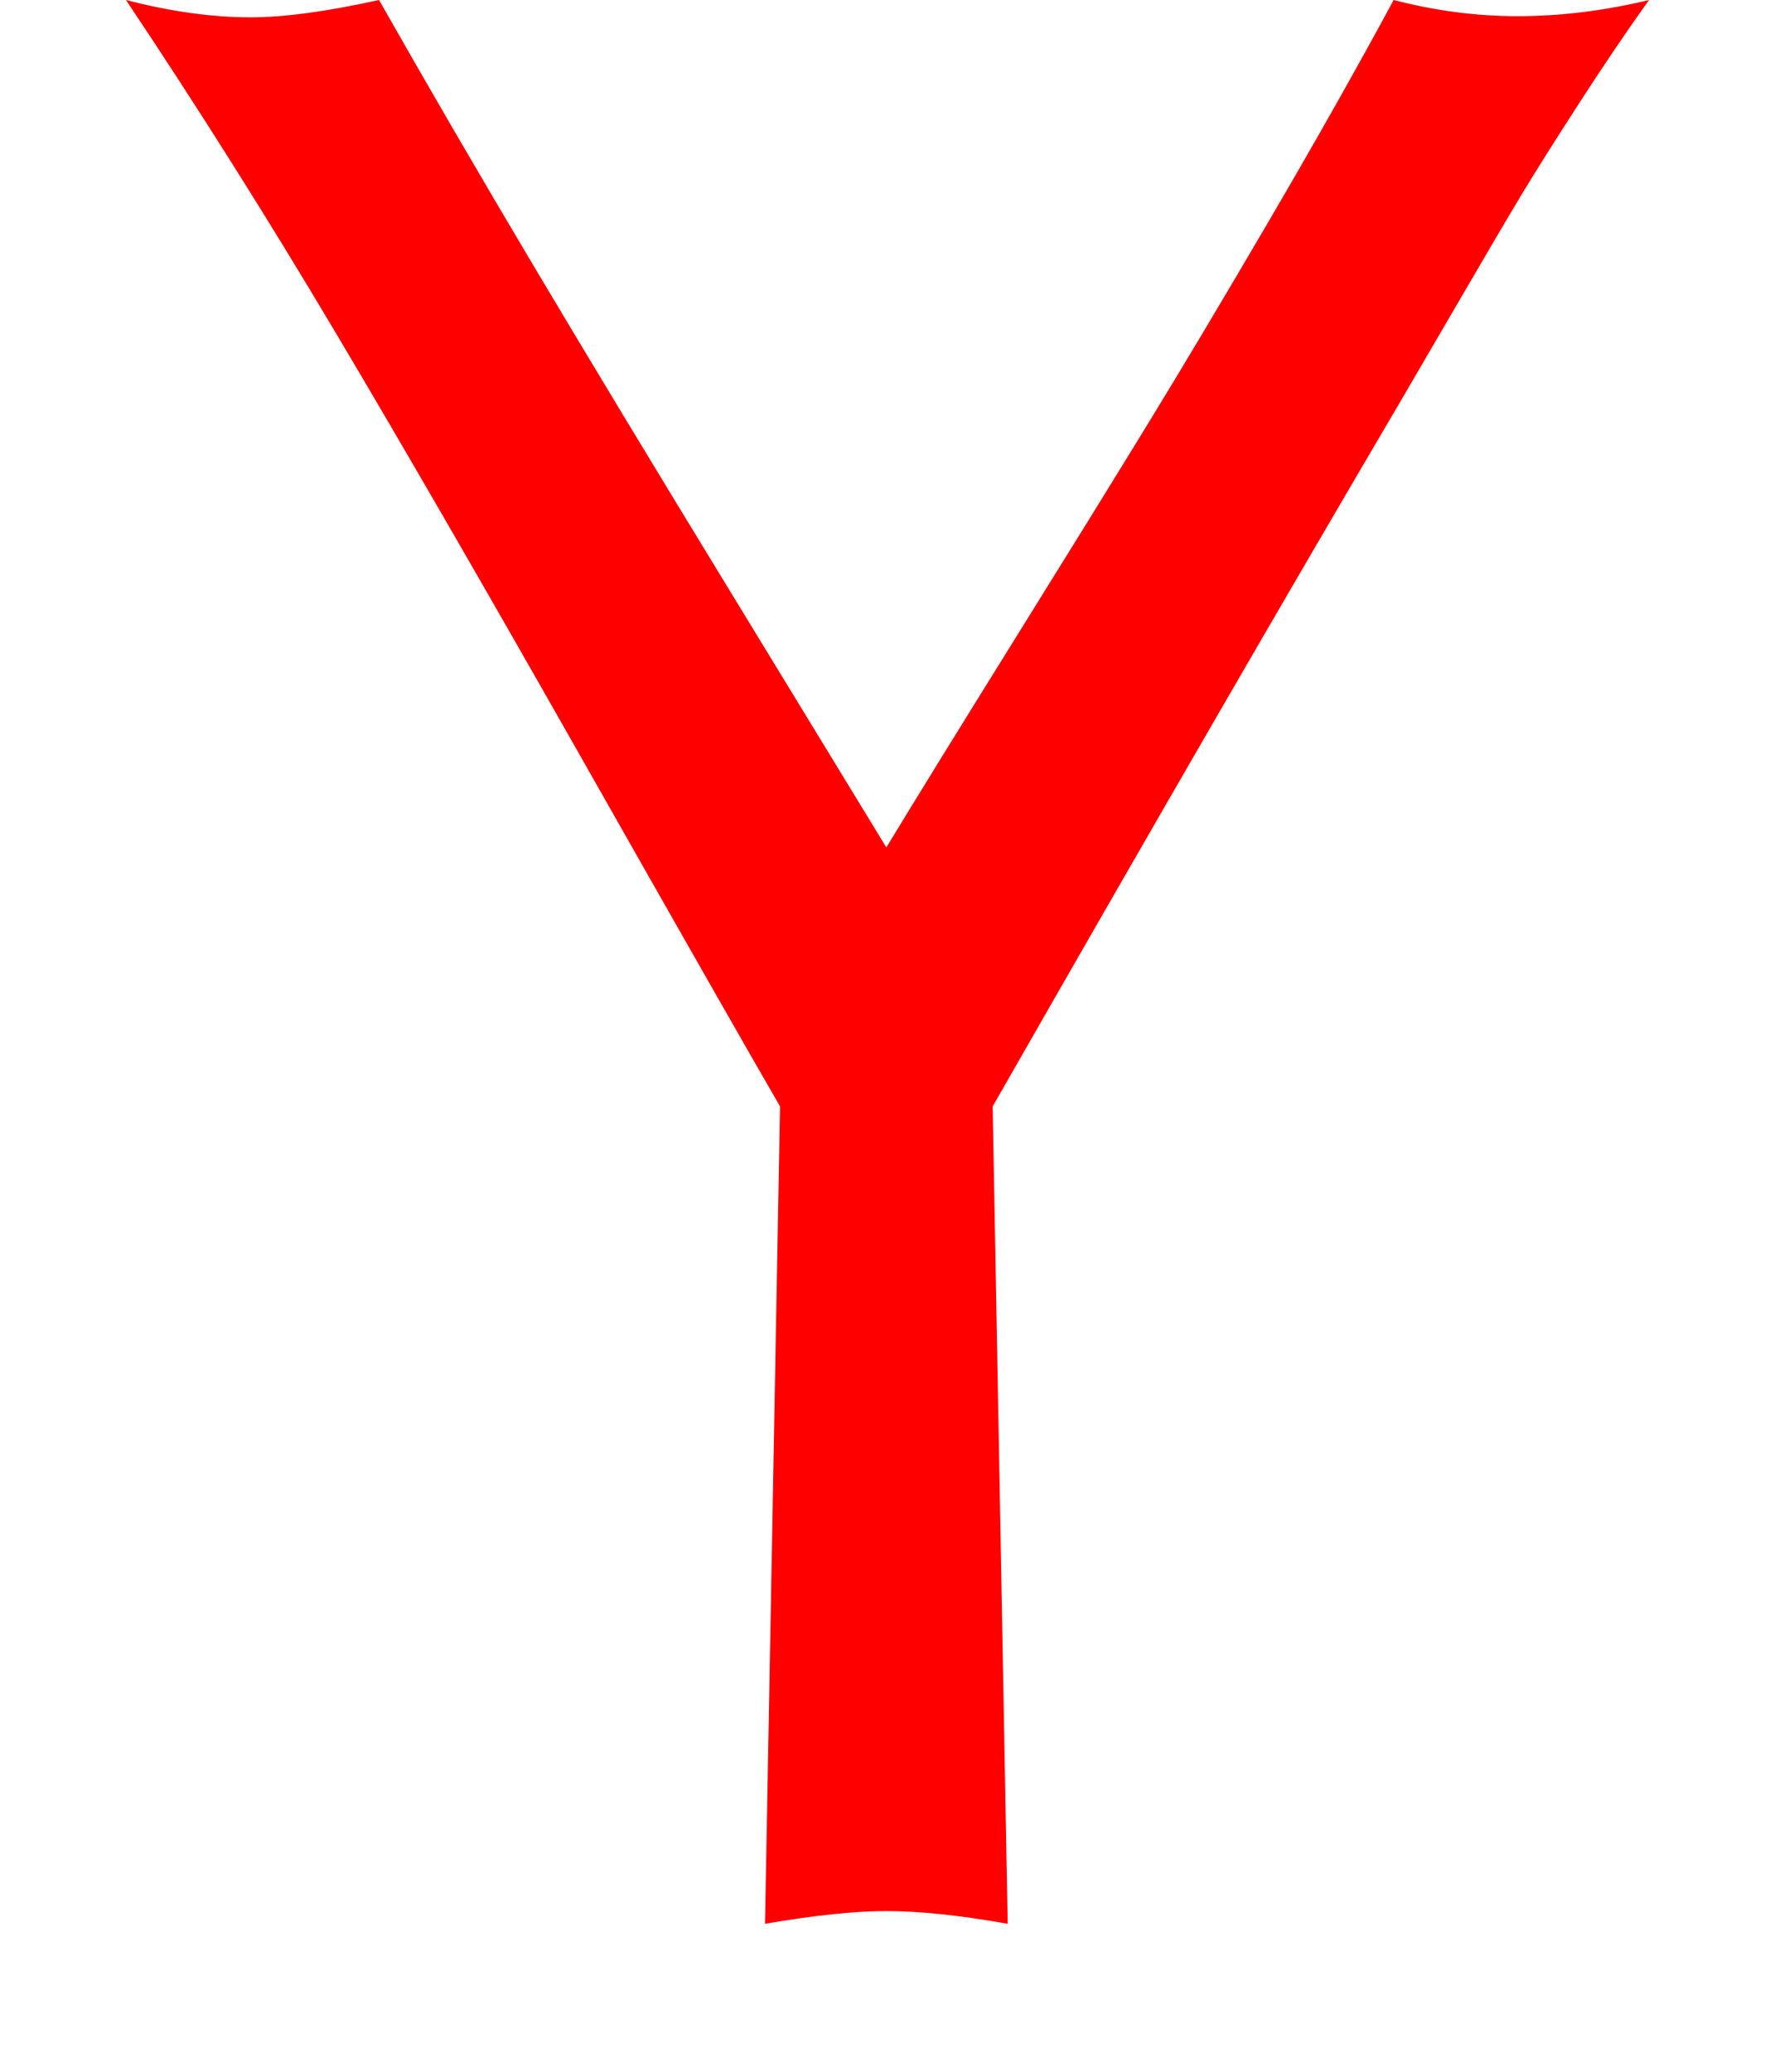 <svg xmlns="http://www.w3.org/2000/svg" viewBox="0 0 1536 1792"><path d="M859 957l13 707q-62-11-105-11-41 0-105 11l13-707q-40-69-168.5-295.5T290 287 109 0q58 15 108 15 43 0 111-15 63 111 133.5 229.5t167 276.5T767 733q37-61 109.5-177.5t117.5-190 105-176T1206 0q54 14 107 14 56 0 114-14-28 39-60 88.5t-49.5 78.5-56.5 96-49 84q-146 248-353 610z" fill="#f00"/></svg>